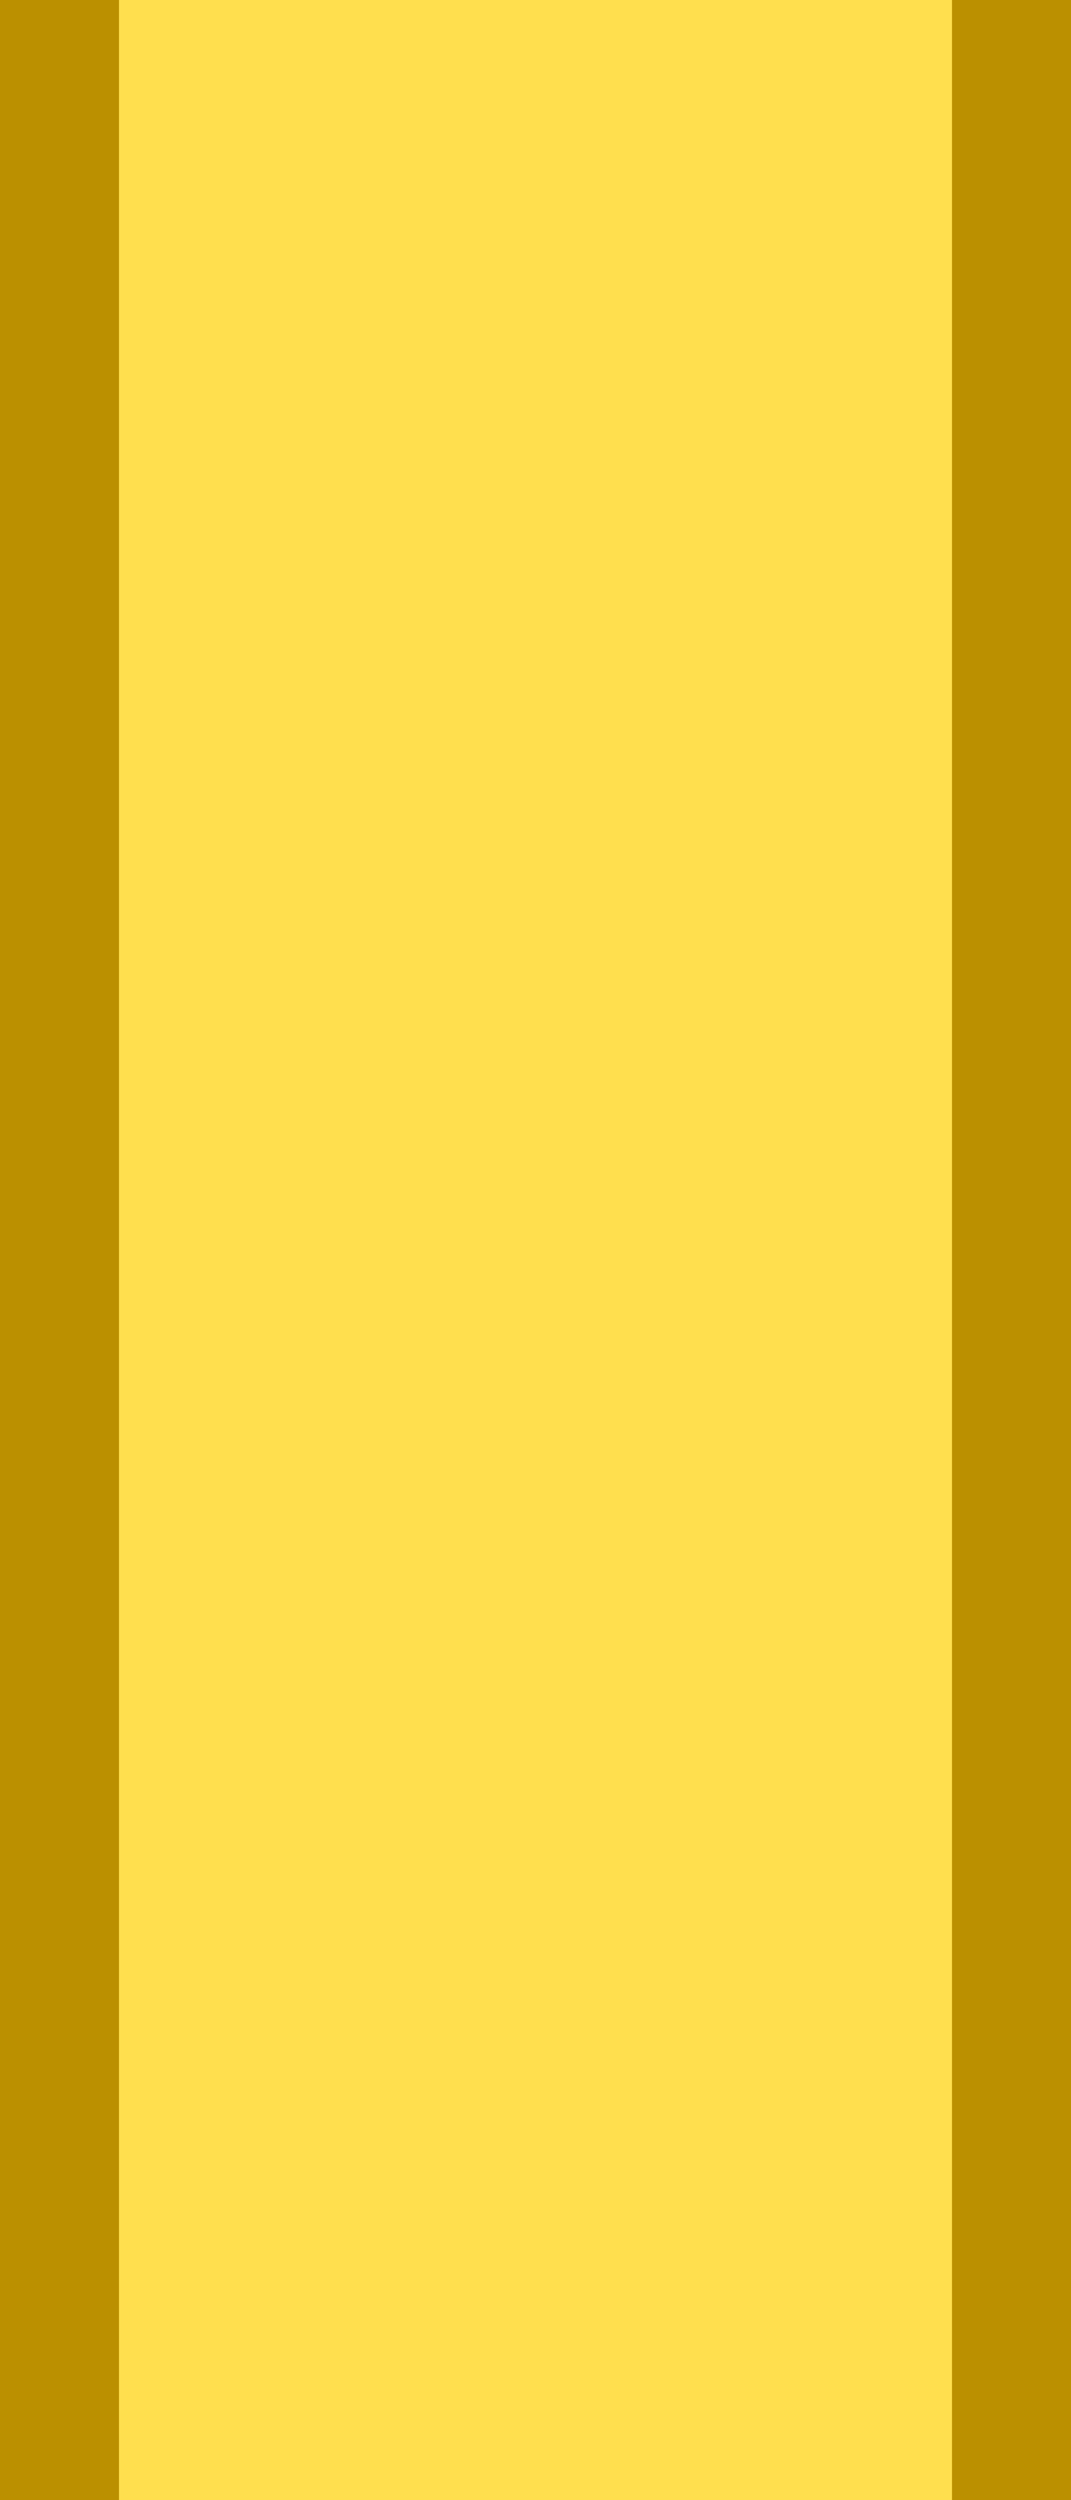 <?xml version="1.0" encoding="UTF-8" standalone="no"?>
<!-- Created with Inkscape (http://www.inkscape.org/) -->

<svg
   xmlns:dc="http://purl.org/dc/elements/1.1/"
   xmlns:cc="http://creativecommons.org/ns#"
   xmlns:rdf="http://www.w3.org/1999/02/22-rdf-syntax-ns#"
   xmlns:svg="http://www.w3.org/2000/svg"
   xmlns="http://www.w3.org/2000/svg"
   version="1.1"
   width="18"
   height="42"
   id="svg3058">
  <defs
     id="defs3066" />
  <path
     d="m 0,0 18,0 c 0,14 0,28 0,42 L 0,42 z"
     id="path3062"
     style="fill:#ffdf4e;fill-opacity:1;stroke:none" />
  <rect
     width="2"
     height="42"
     x="0"
     y="0"
     id="rect3757"
     style="fill:#bb9000;fill-opacity:1;fill-rule:nonzero;stroke:none" />
  <rect
     width="2"
     height="42"
     x="16"
     y="0"
     id="rect3757-4"
     style="fill:#bb9000;fill-opacity:1;fill-rule:nonzero;stroke:none" />
</svg>
